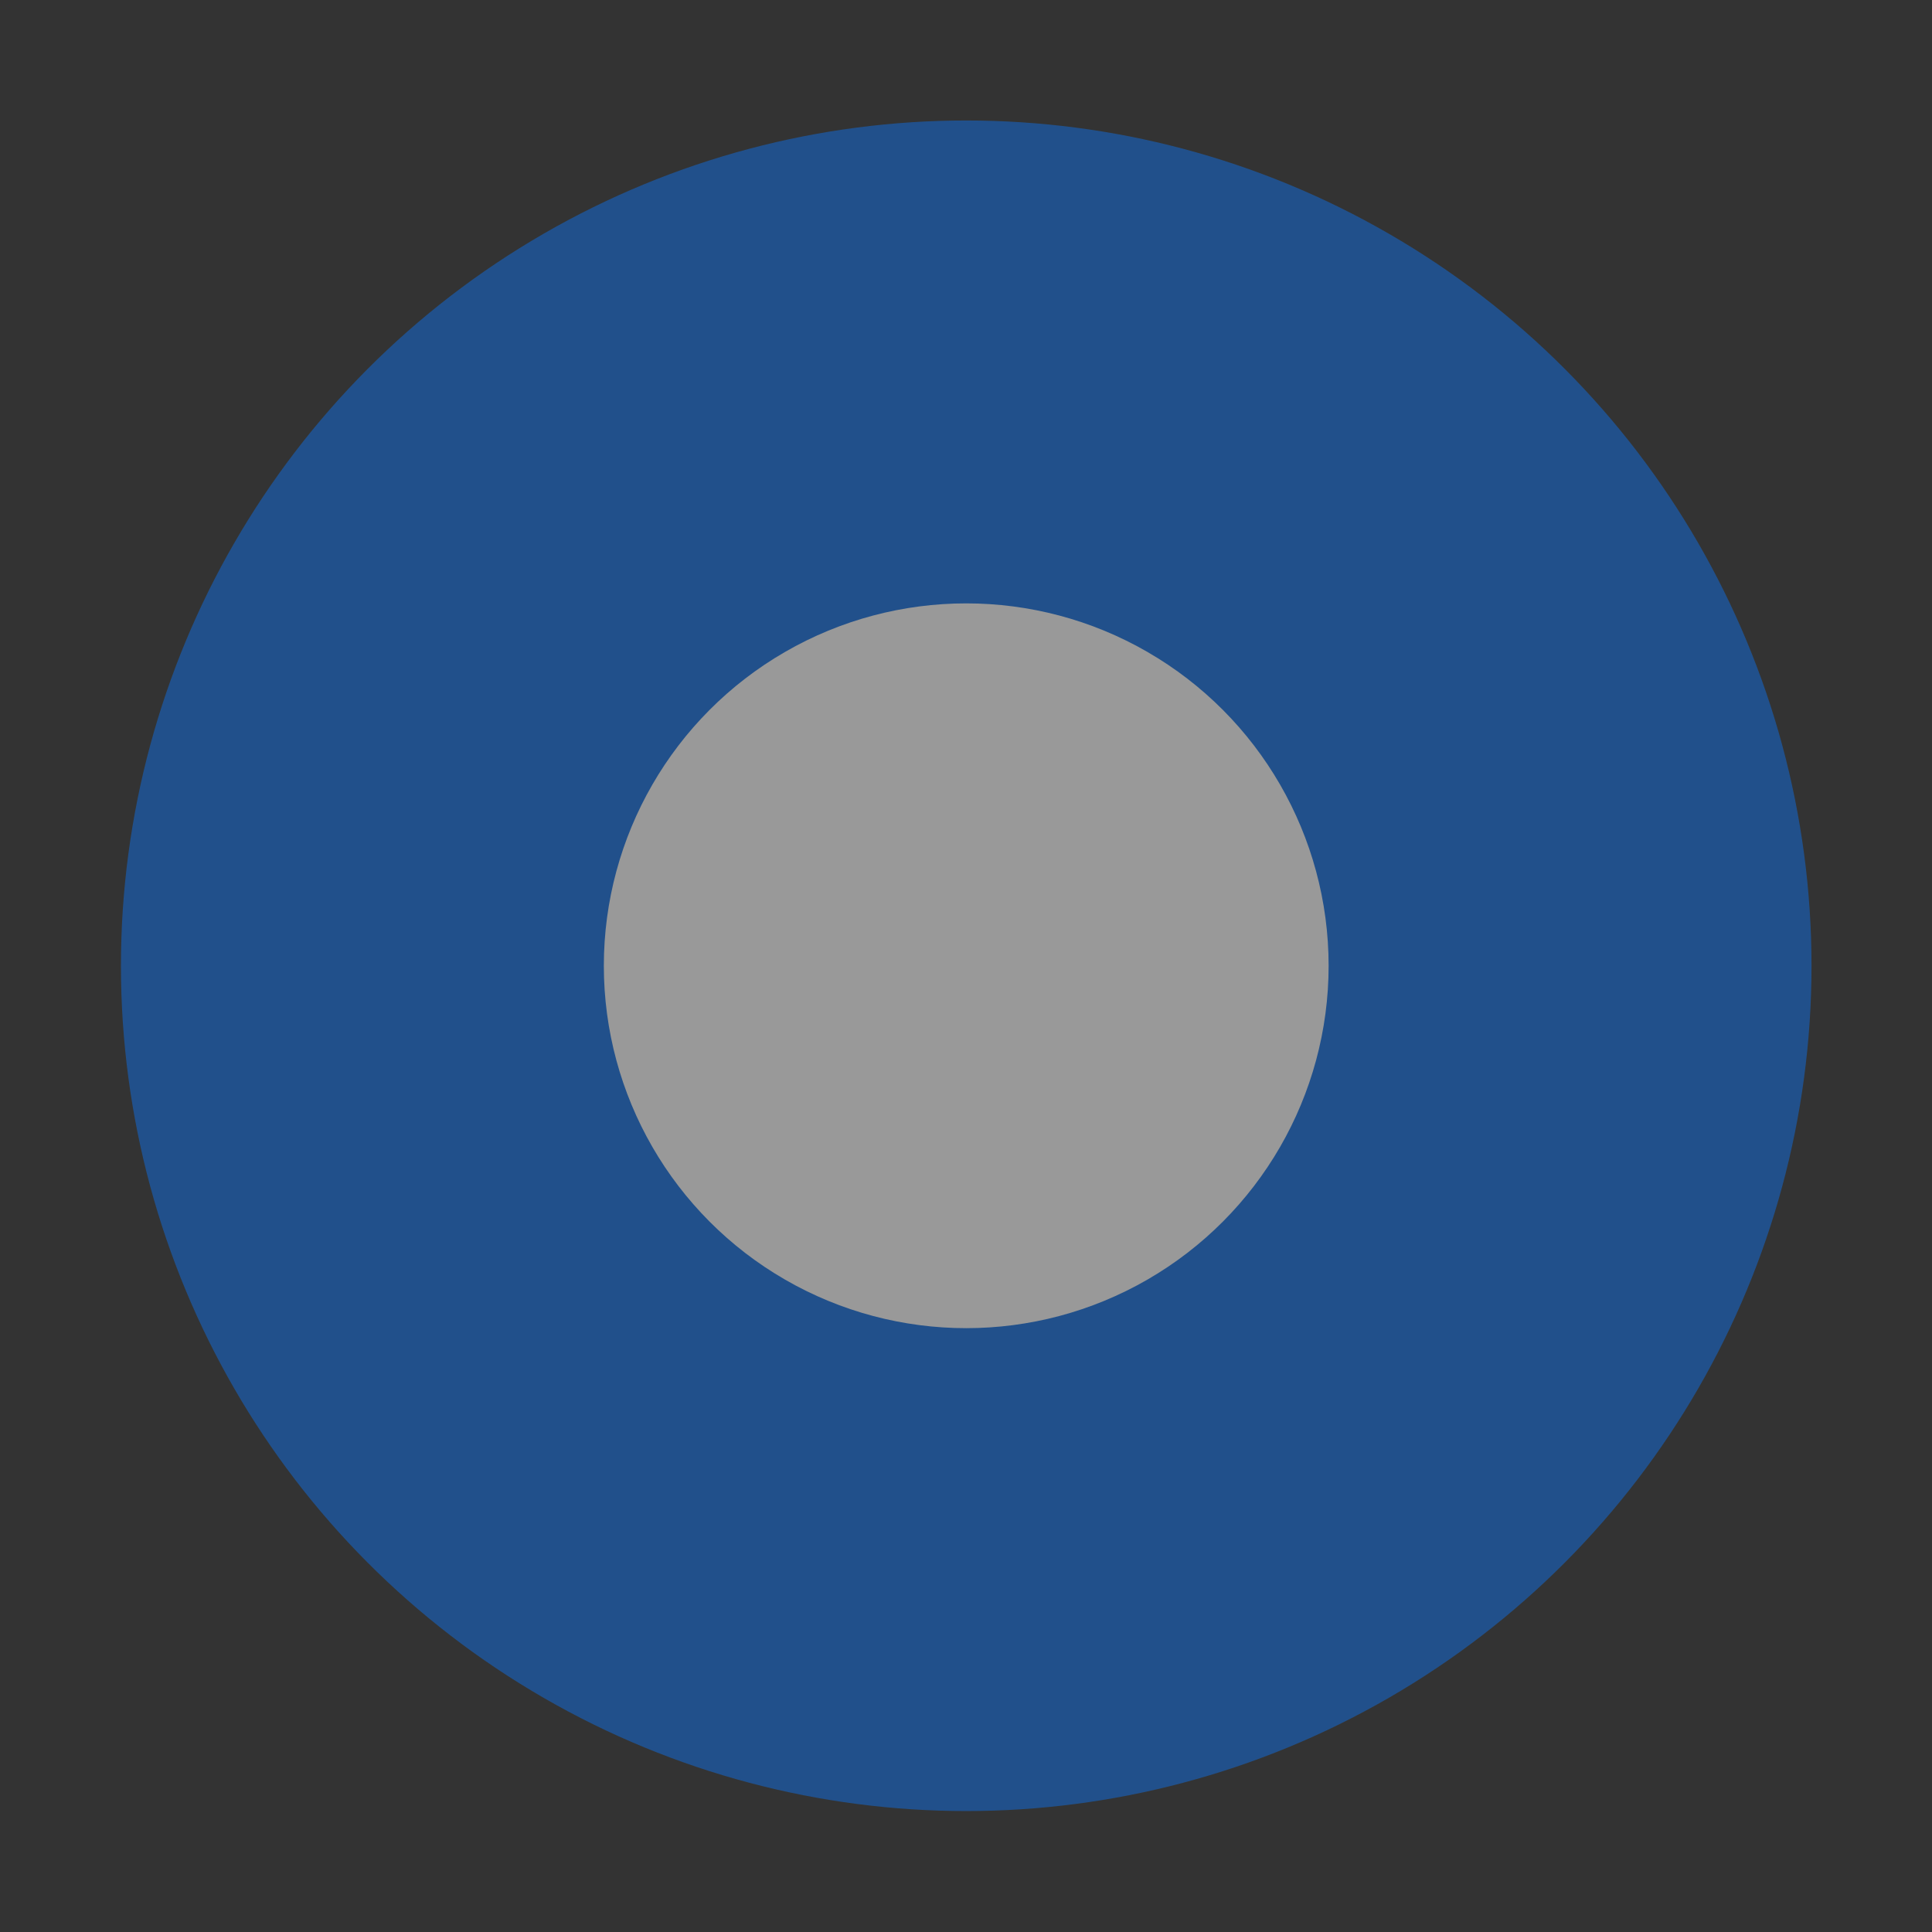 <?xml version="1.0" encoding="UTF-8" standalone="no"?>
<!-- Created with Inkscape (http://www.inkscape.org/) -->

<svg
   xmlns:dc="http://purl.org/dc/elements/1.1/"
   xmlns:cc="http://creativecommons.org/ns#"
   xmlns:rdf="http://www.w3.org/1999/02/22-rdf-syntax-ns#"
   xmlns:svg="http://www.w3.org/2000/svg"
   xmlns="http://www.w3.org/2000/svg"
   xmlns:sodipodi="http://sodipodi.sourceforge.net/DTD/sodipodi-0.dtd"
   xmlns:inkscape="http://www.inkscape.org/namespaces/inkscape"
   width="16"
   height="16"
   viewBox="0 0 4.233 4.233"
   version="1.1"
   id="svg8"
   inkscape:export-filename="/home/darko/bitmap.png"
   inkscape:export-xdpi="51.692307"
   inkscape:export-ydpi="51.692307"
   inkscape:version="0.92.2 2405546, 2018-03-11"
   sodipodi:docname="radio-checked-insensitive.svg">
  <rect x="0" y="0" width="4.233" height="4.233" fill="#333333" stroke="none"/>
  <defs
     id="defs2" />
  <sodipodi:namedview
     id="base"
     pagecolor="#ffffff"
     bordercolor="#666666"
     borderopacity="1.0"
     inkscape:pageopacity="0.0"
     inkscape:pageshadow="2"
     inkscape:zoom="29.823824"
     inkscape:cx="0.33922718"
     inkscape:cy="8.4623575"
     inkscape:document-units="mm"
     inkscape:current-layer="layer1"
     showgrid="false"
     units="px"
     inkscape:window-width="1366"
     inkscape:window-height="690"
     inkscape:window-x="0"
     inkscape:window-y="0"
     inkscape:window-maximized="1" />
  <g
     inkscape:label="Capa 1"
     inkscape:groupmode="layer"
     id="layer1"
     transform="translate(0,-292.767)">
    <g
       id="g816"
       style="opacity:0.5">
      <circle
         r="1.705"
         style="fill:#0f6ee3;fill-opacity:1;stroke:#0f6ee3;stroke-width:0.294;stroke-miterlimit:4;stroke-dasharray:none;stroke-opacity:1"
         cy="294.883"
         cx="2.117"
         id="path3713" />
      <circle
         style="opacity:1;fill:#ffffff;fill-opacity:1;stroke:none;stroke-width:0.265;stroke-miterlimit:4;stroke-dasharray:none;stroke-dashoffset:0;stroke-opacity:1"
         id="circle5765"
         cx="2.117"
         cy="294.883"
         r="0.794" />
    </g>
  </g>
</svg>
